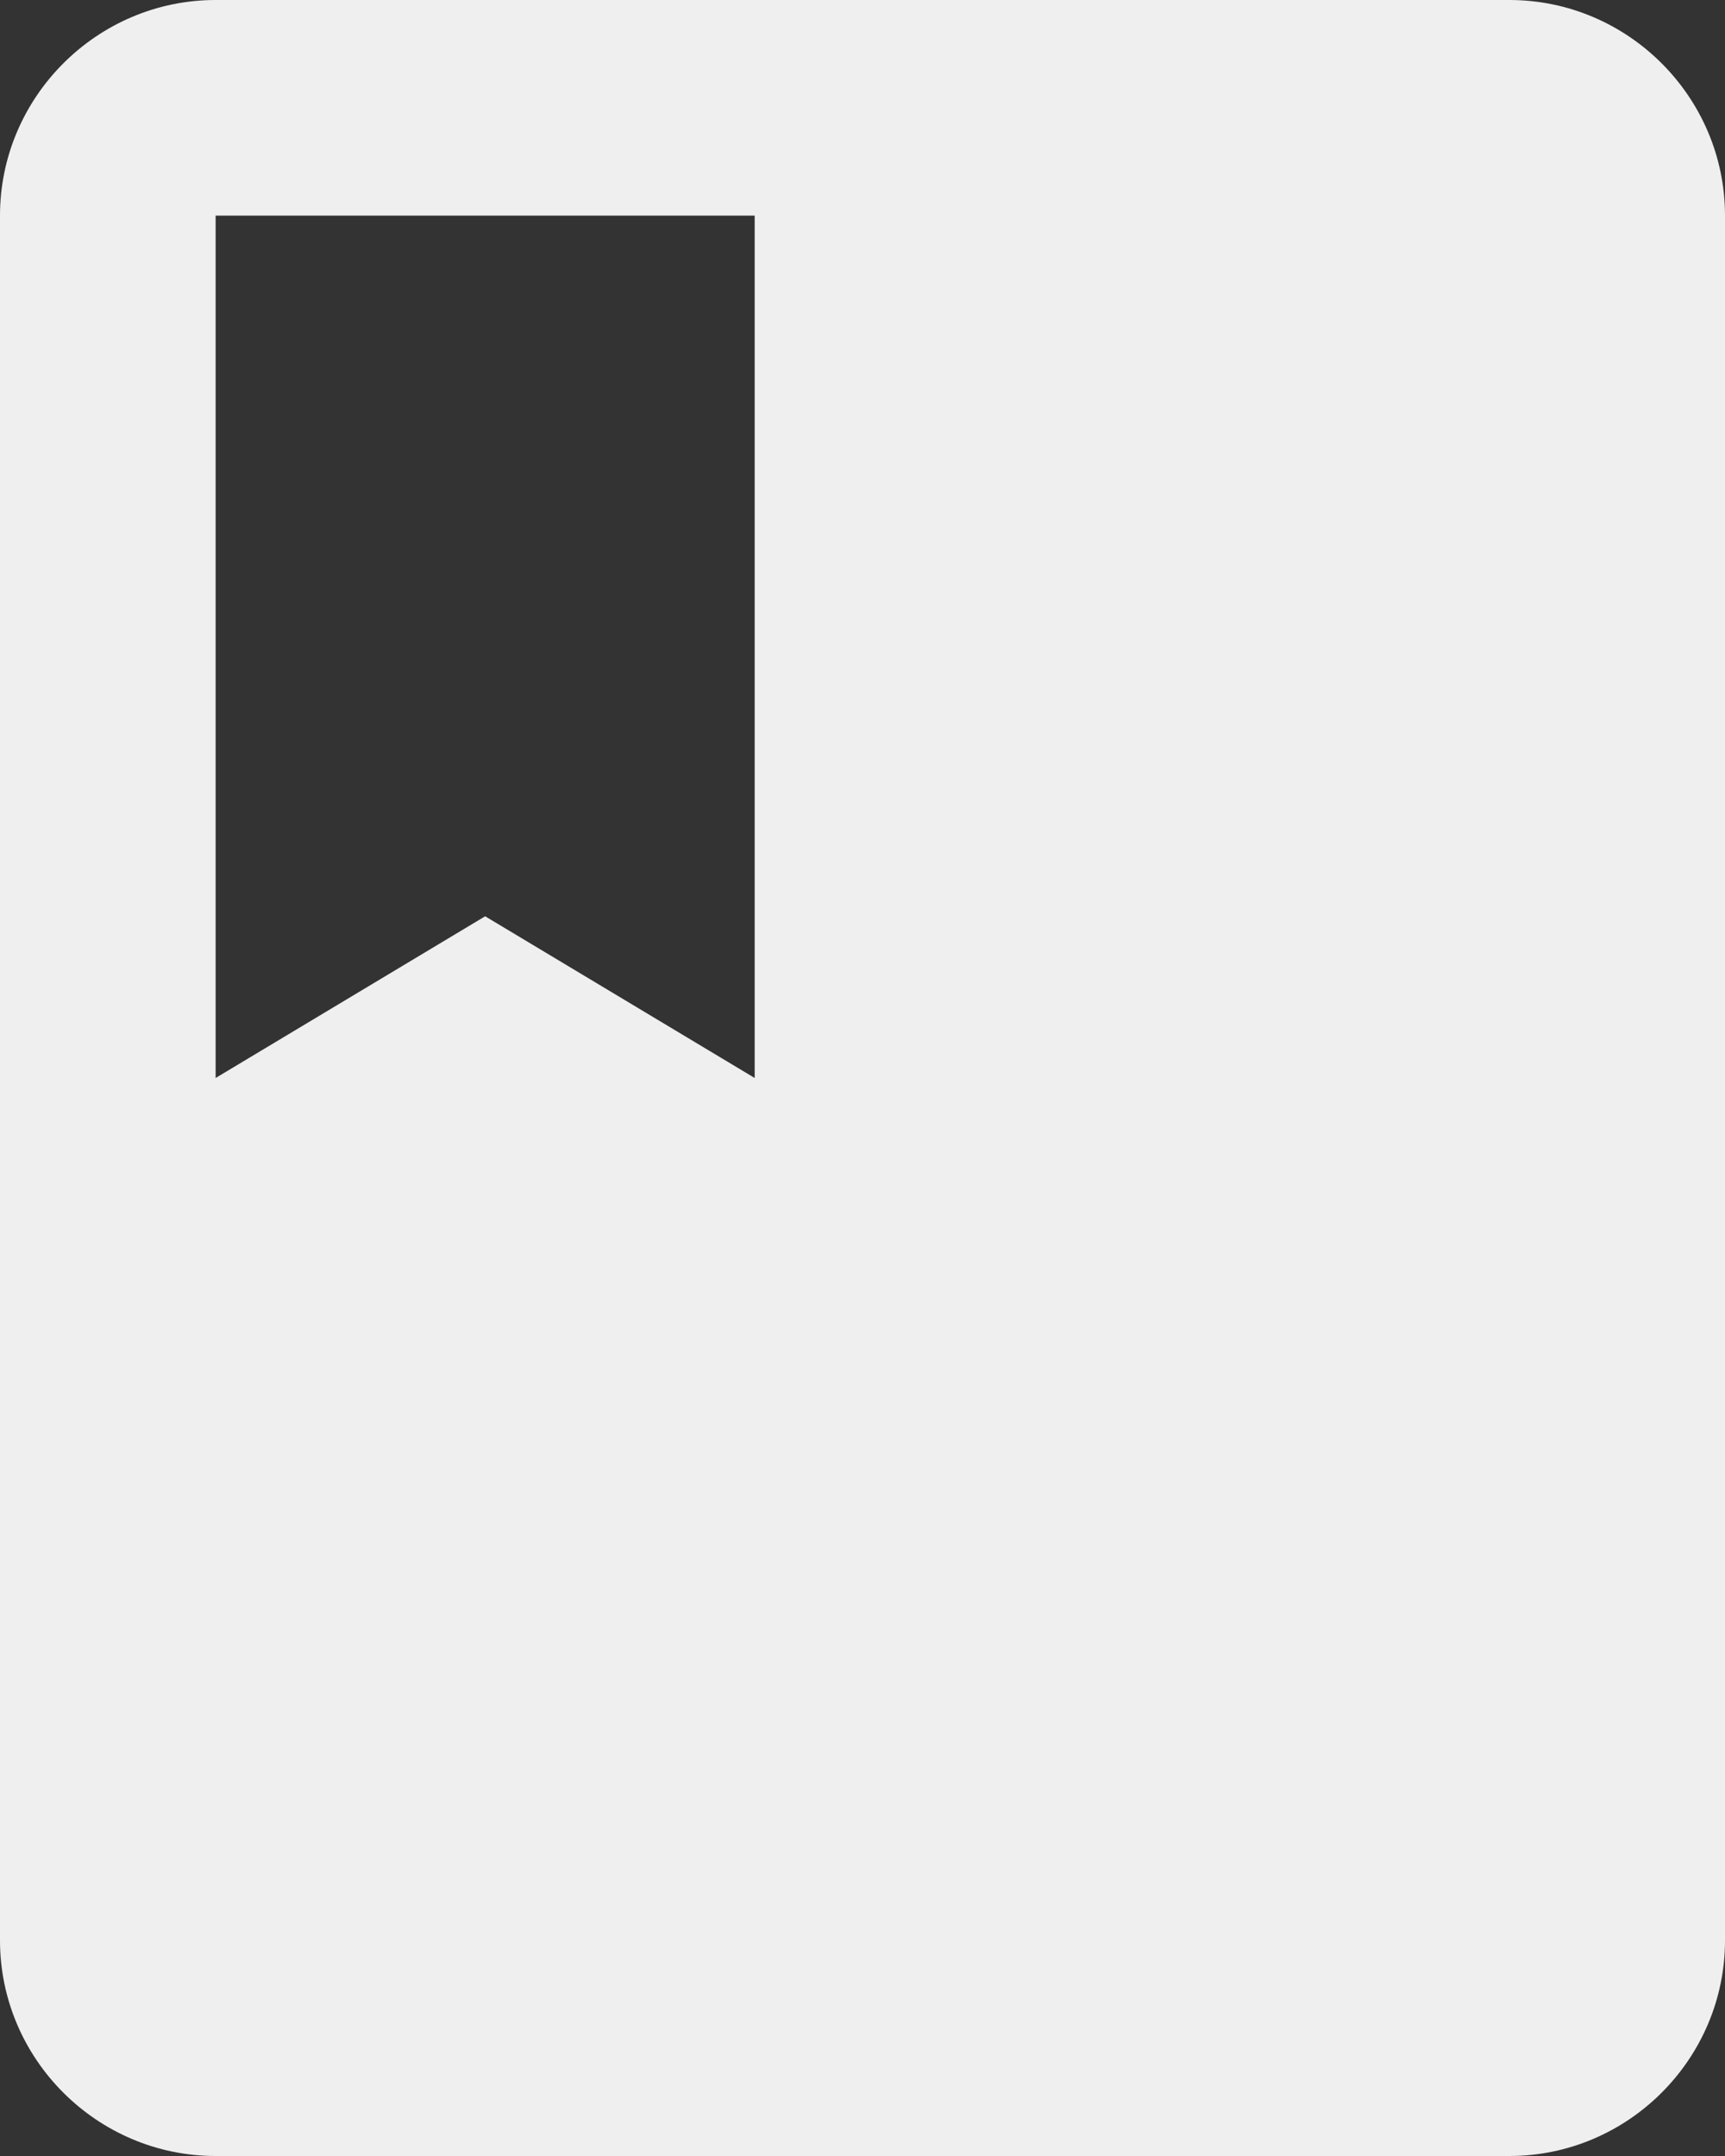 <svg width="16" height="20" viewBox="0 0 16 20" fill="none" xmlns="http://www.w3.org/2000/svg">
<rect x="0" y="0" width="16" height="20" fill="#333333" stroke="none"/>
<path d="M14 0H2C0.9 0 0 0.9 0 2V18C0 19.1 0.9 20 2 20H14C15.1 20 16 19.1 16 18V2C16 0.9 15.1 0 14 0ZM2 2H7V10L4.5 8.5L2 10V2Z" fill="#EFEFEF"/>
</svg>
